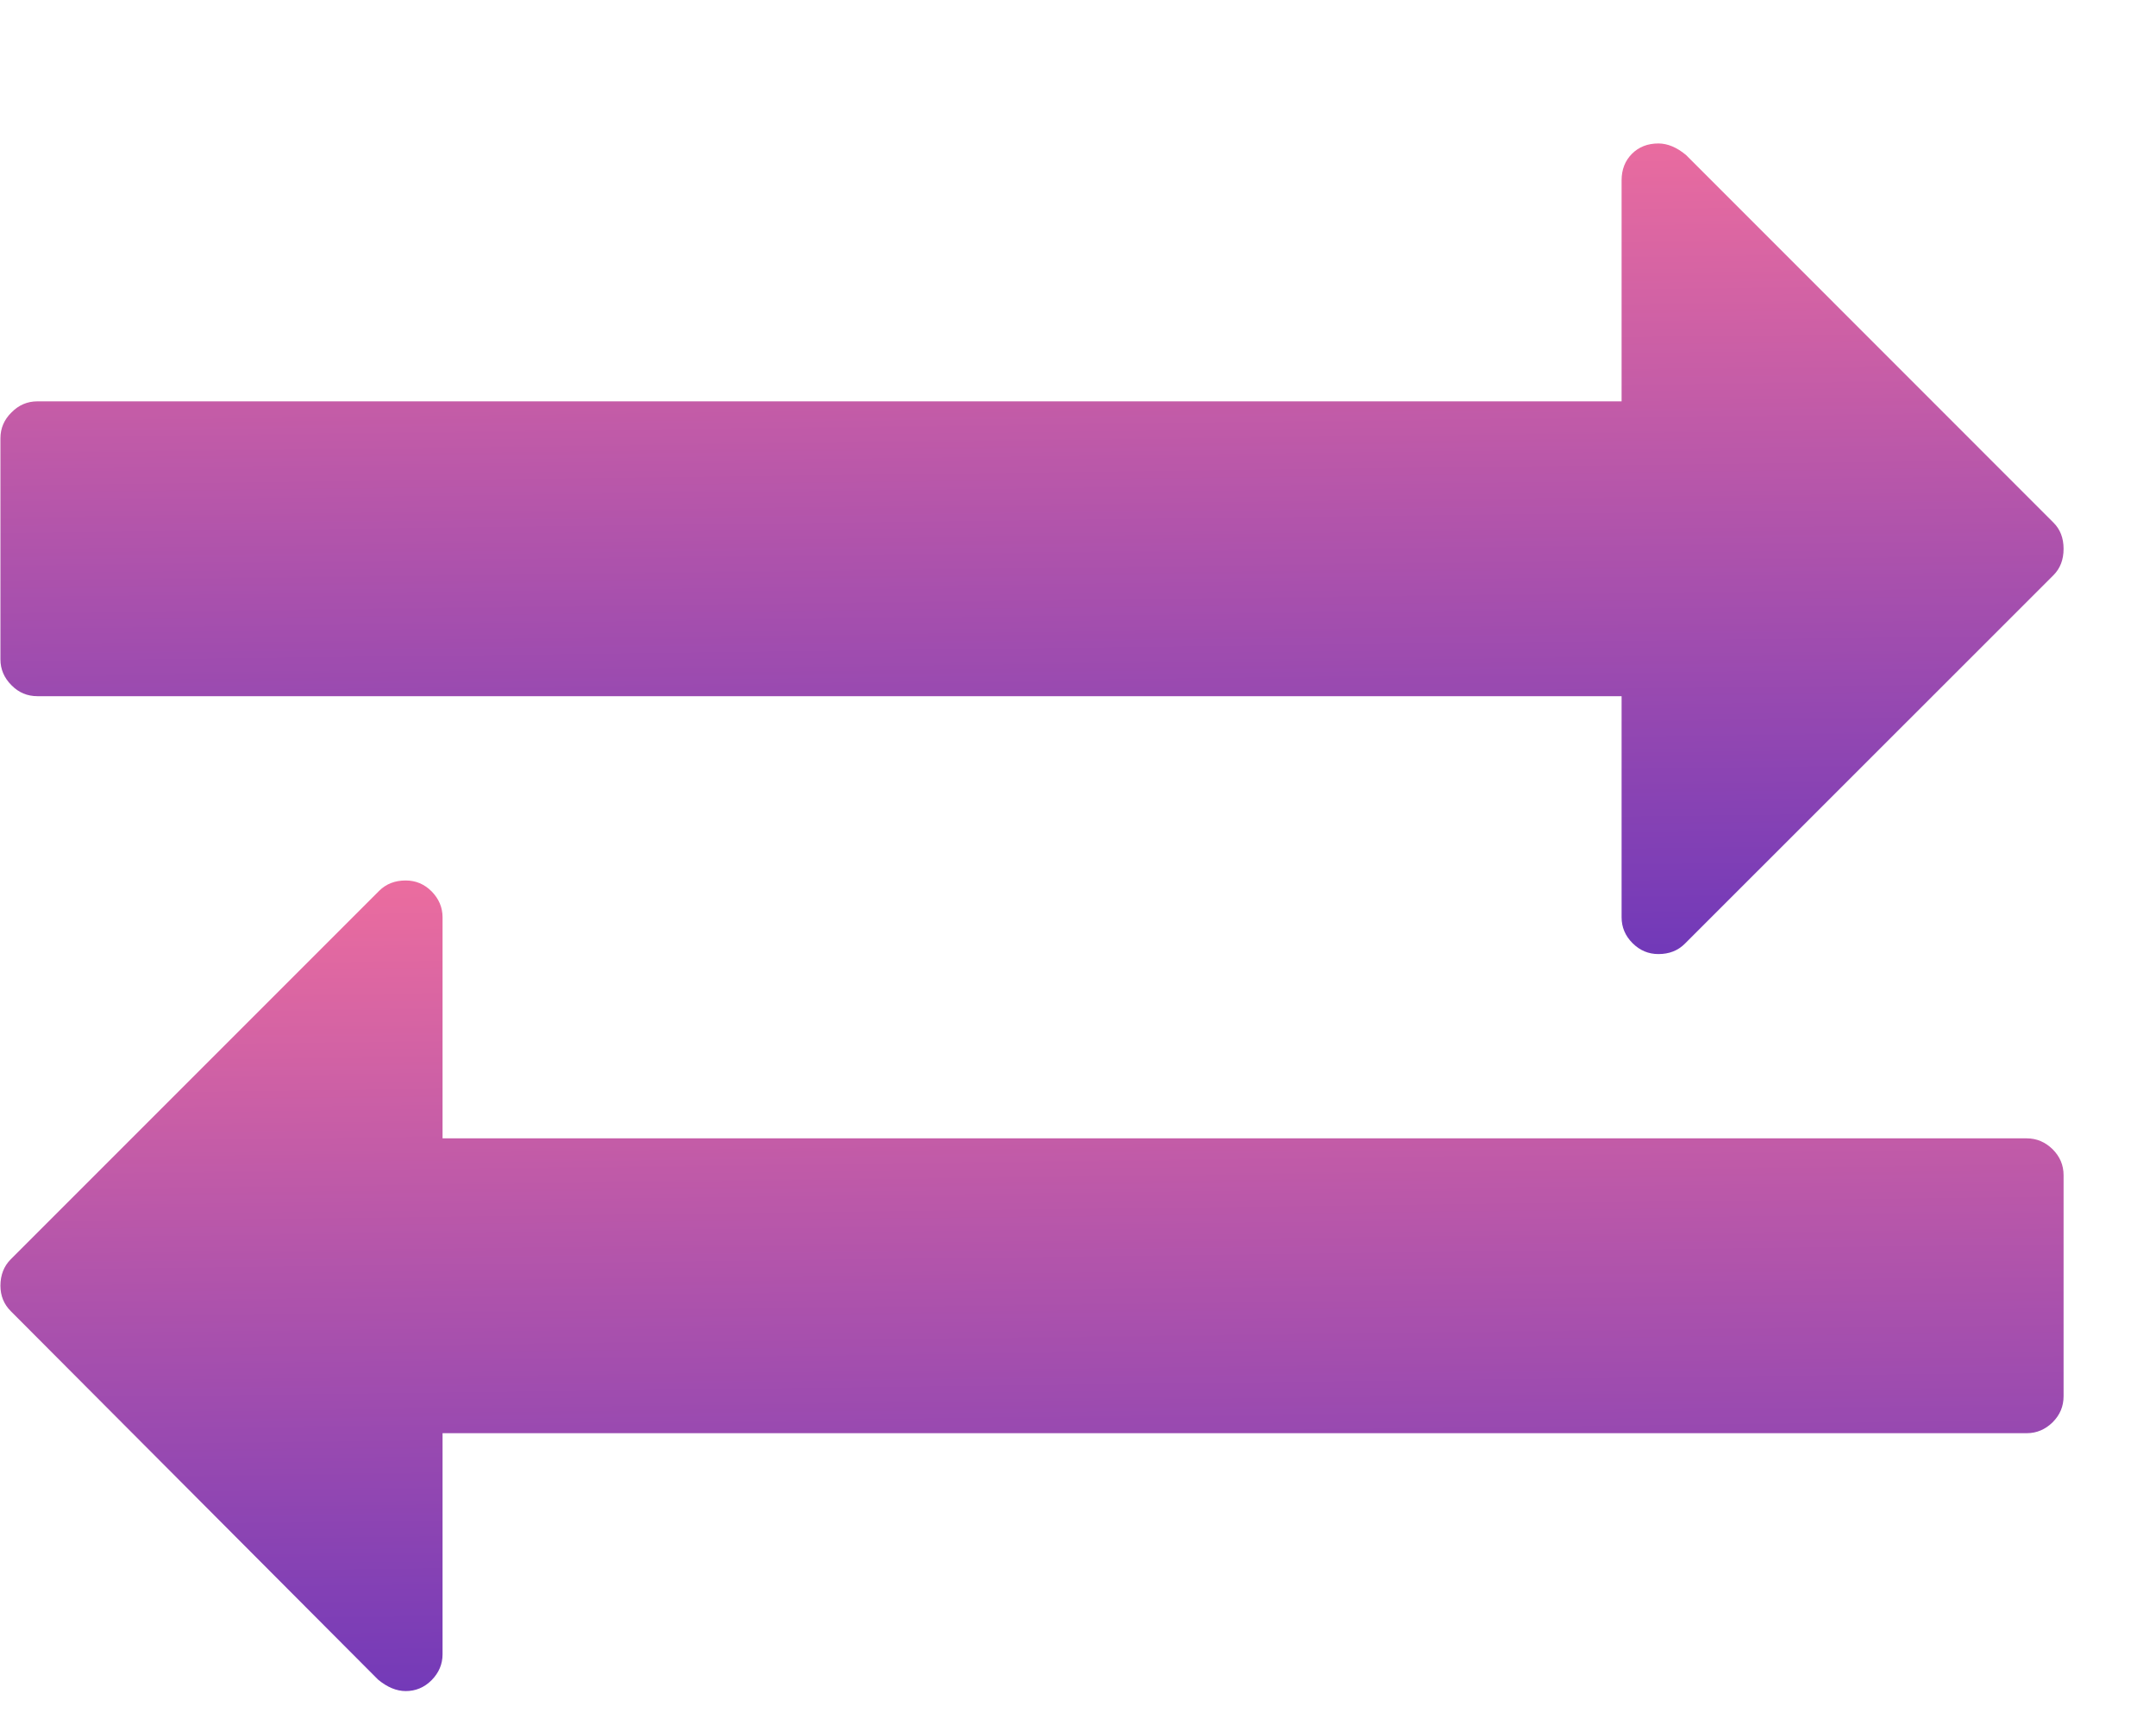 <svg width="15" height="12" viewBox="0 0 15 12" fill="none" xmlns="http://www.w3.org/2000/svg">
<path d="M0.26 4.843H11.282V6.381C11.282 6.45 11.307 6.51 11.358 6.561C11.409 6.612 11.469 6.637 11.538 6.637C11.613 6.637 11.674 6.613 11.722 6.565L14.286 4.002C14.334 3.954 14.357 3.893 14.357 3.818C14.357 3.743 14.334 3.682 14.285 3.634L11.73 1.078C11.666 1.025 11.602 0.998 11.538 0.998C11.463 0.998 11.402 1.022 11.354 1.07C11.306 1.118 11.282 1.18 11.282 1.254V2.792H0.26C0.19 2.792 0.13 2.818 0.08 2.869C0.029 2.919 0.003 2.979 0.003 3.049V4.587C0.003 4.656 0.029 4.716 0.08 4.767C0.13 4.818 0.19 4.843 0.26 4.843Z" fill="url(#paint0_linear)"/>
<path d="M14.101 7.919H3.079V6.381C3.079 6.312 3.053 6.252 3.003 6.201C2.952 6.15 2.892 6.125 2.822 6.125C2.748 6.125 2.686 6.149 2.638 6.197L0.075 8.76C0.027 8.808 0.003 8.87 0.003 8.944C0.003 9.014 0.027 9.073 0.075 9.121L2.63 11.684C2.694 11.737 2.758 11.764 2.823 11.764C2.892 11.764 2.952 11.739 3.003 11.688C3.053 11.637 3.079 11.577 3.079 11.508V9.97H14.101C14.17 9.97 14.23 9.944 14.281 9.894C14.332 9.843 14.357 9.783 14.357 9.713V8.175C14.357 8.106 14.332 8.046 14.281 7.995C14.23 7.945 14.17 7.919 14.101 7.919Z" fill="url(#paint1_linear)"/>
<defs>
<linearGradient id="paint0_linear" x1="7.898" y1="0.111" x2="8.023" y2="10.109" gradientUnits="userSpaceOnUse">
<stop stop-color="#FD749B"/>
<stop offset="1" stop-color="#281AC8"/>
</linearGradient>
<linearGradient id="paint1_linear" x1="7.898" y1="5.237" x2="8.023" y2="15.235" gradientUnits="userSpaceOnUse">
<stop stop-color="#FD749B"/>
<stop offset="1" stop-color="#281AC8"/>
</linearGradient>
</defs>
</svg>
